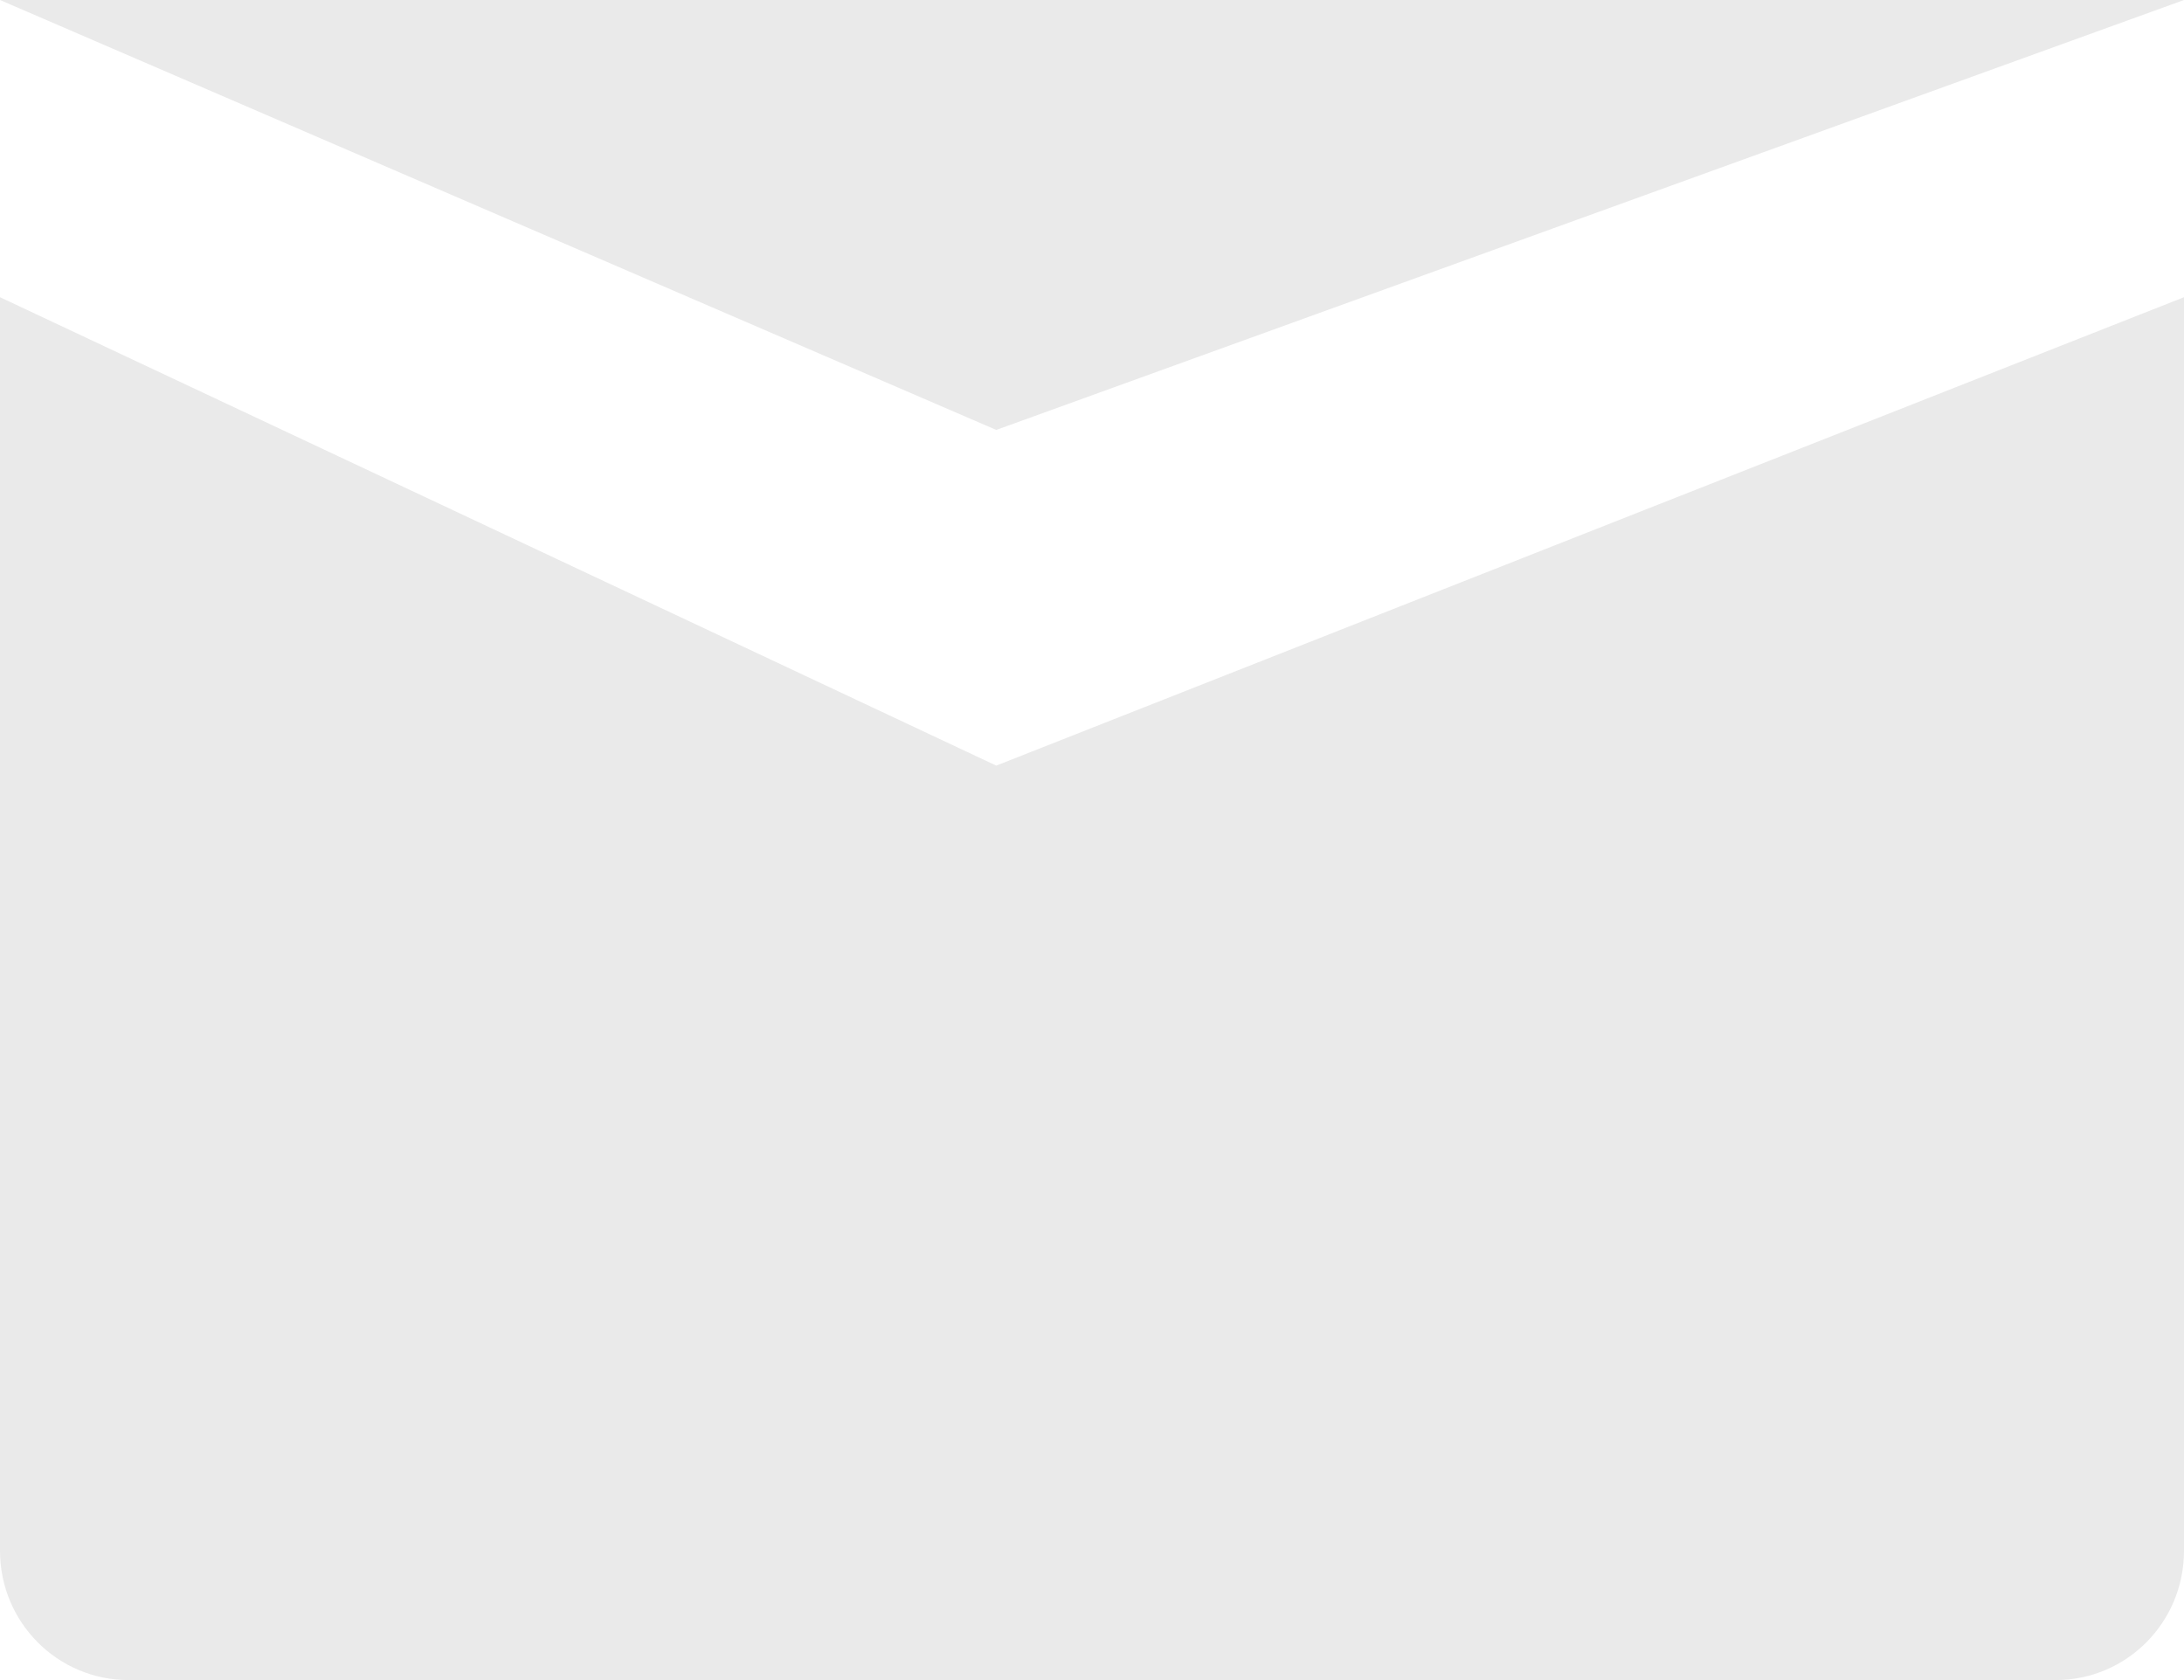 <?xml version="1.0" encoding="utf-8"?>
<!-- Generator: Adobe Illustrator 16.0.0, SVG Export Plug-In . SVG Version: 6.00 Build 0)  -->
<!DOCTYPE svg PUBLIC "-//W3C//DTD SVG 1.1//EN" "http://www.w3.org/Graphics/SVG/1.1/DTD/svg11.dtd">
<svg version="1.1" id="Layer_1" xmlns="http://www.w3.org/2000/svg" xmlns:xlink="http://www.w3.org/1999/xlink" x="0px" y="0px"
	 width="13px" height="10px" viewBox="0 0 13 10" enable-background="new 0 0 13 10" xml:space="preserve">
<g>
	<g>
		<path fill="#EAEAEA" d="M5.93,4.557L0,1.769l0,0V9.23C0,9.657,0.343,10,0.765,10h11.471C12.658,10,13,9.657,13,9.23V1.769
			L5.93,4.557z M13,0H0l5.93,2.559L13,0z"/>
	</g>
</g>
</svg>
